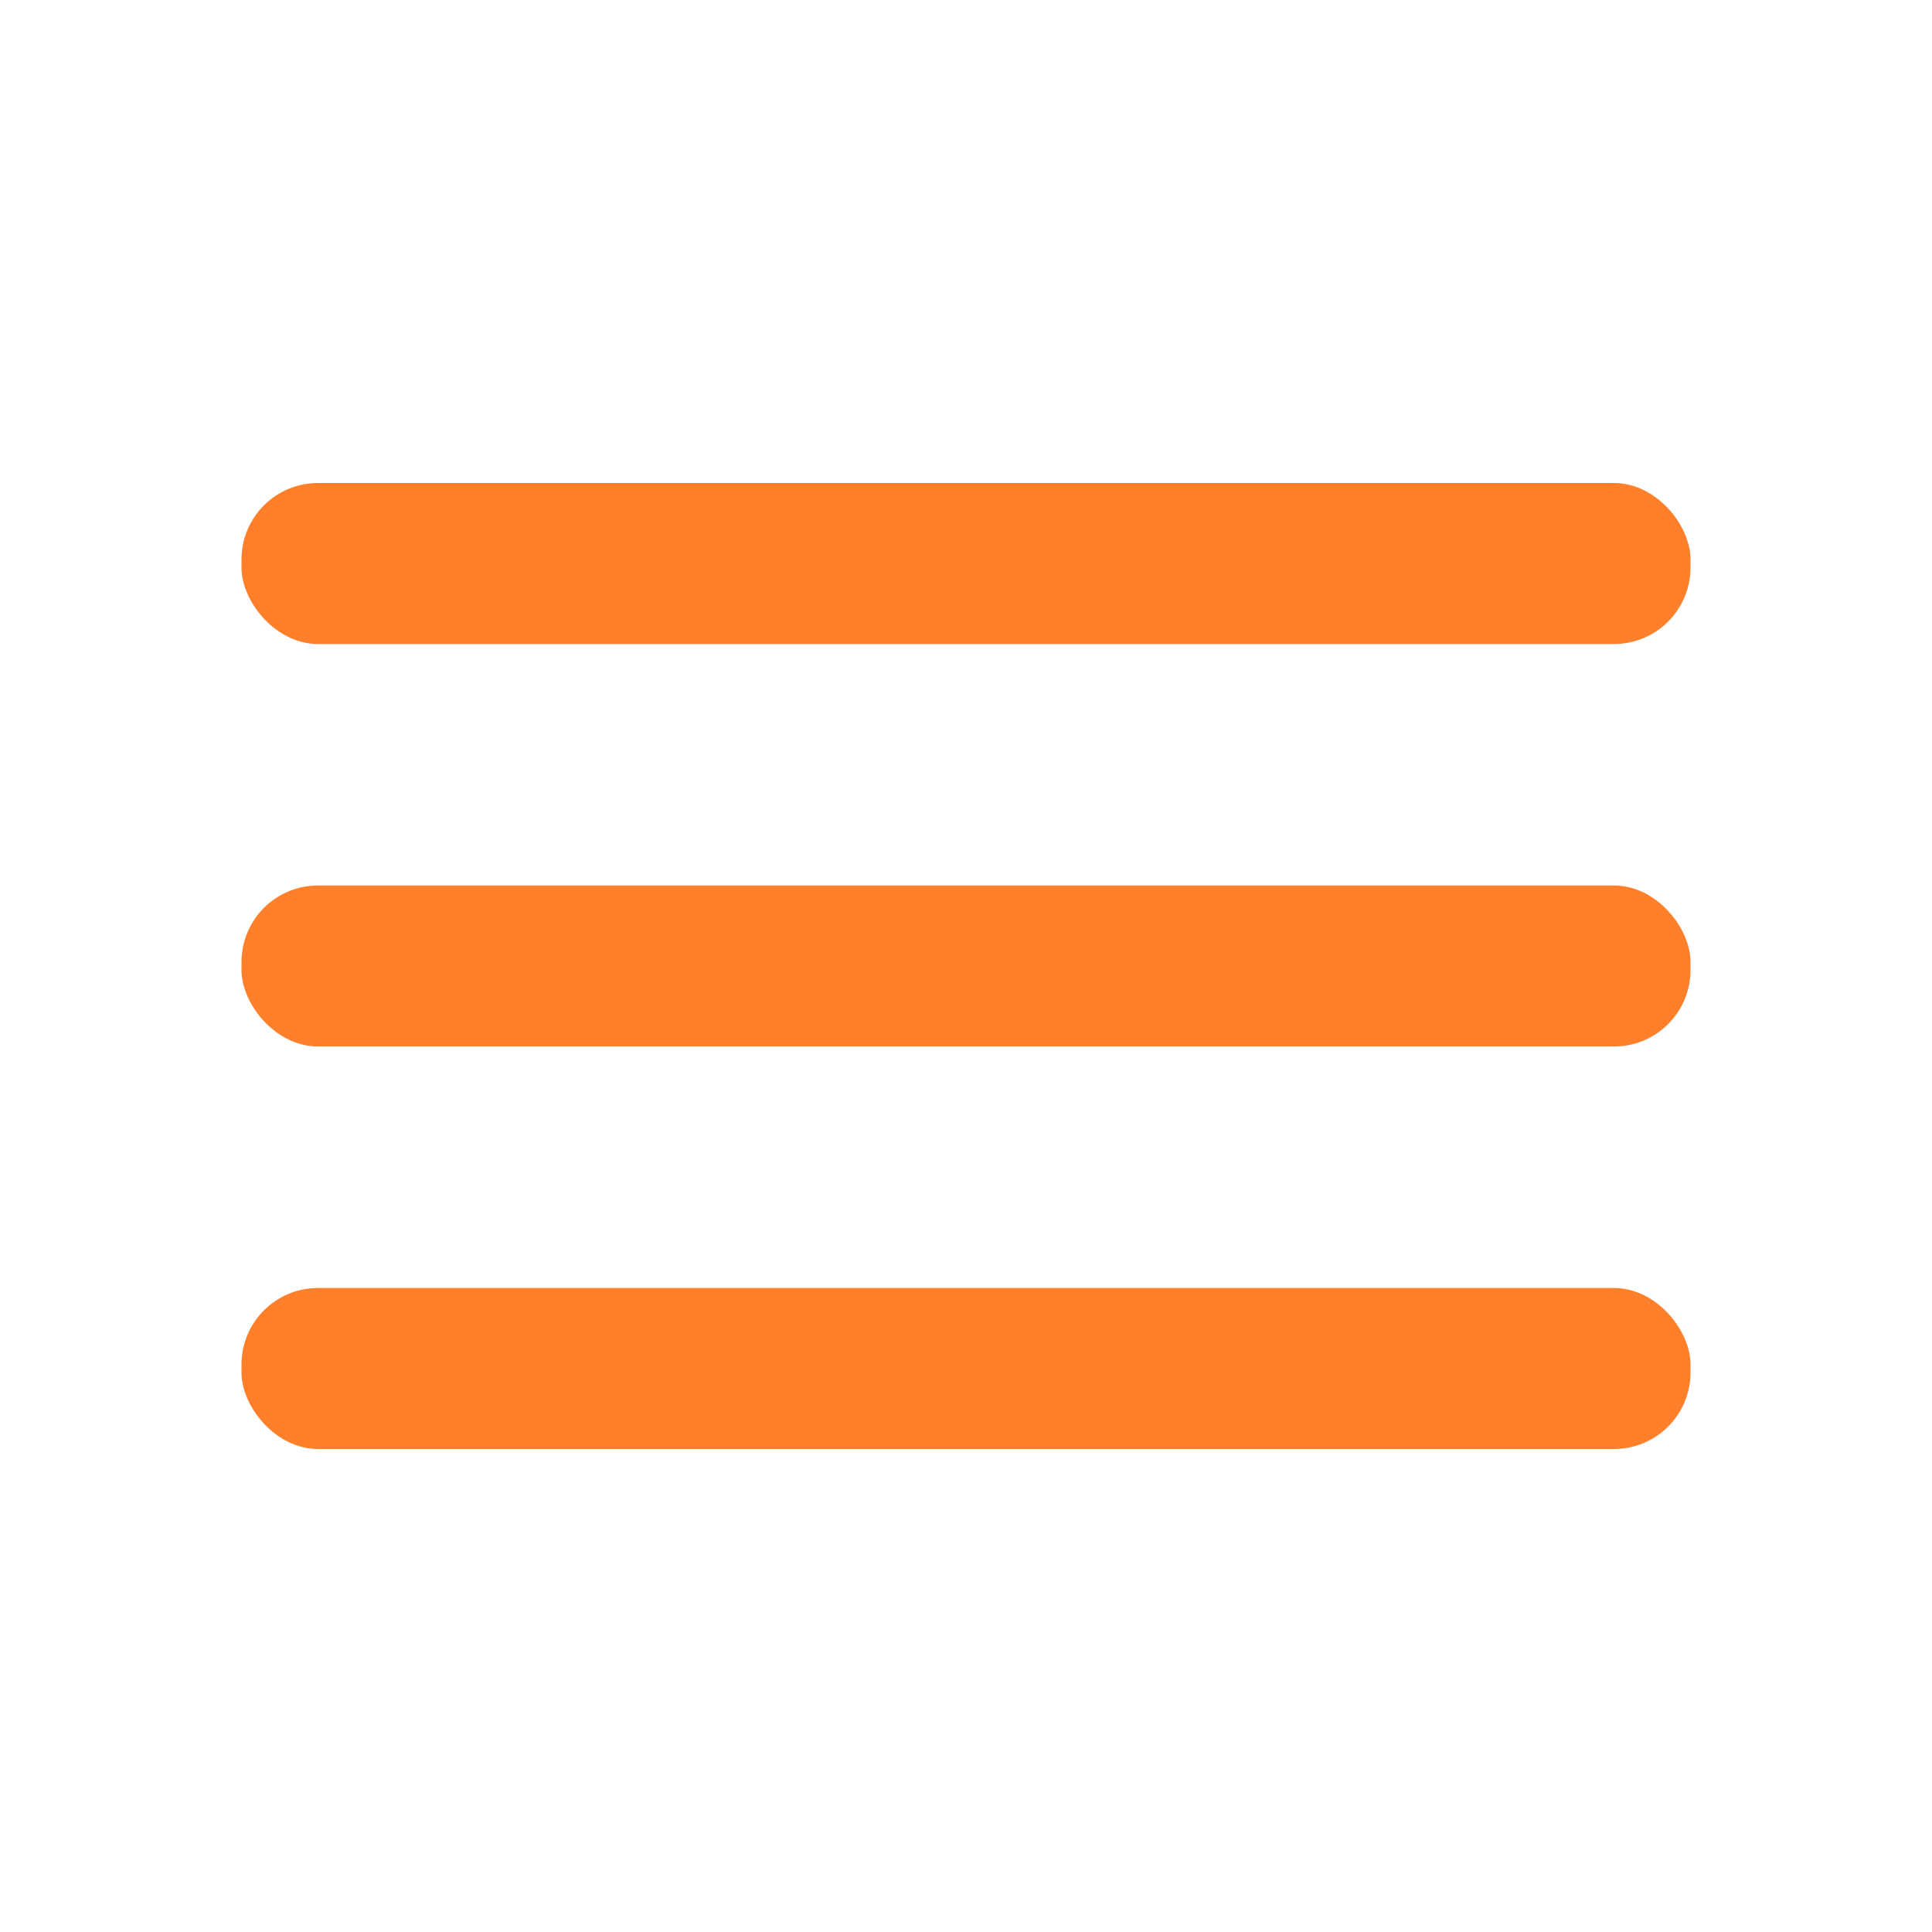 <?xml version="1.0" encoding="UTF-8" standalone="no"?>
<svg
   xmlns:dc="http://purl.org/dc/elements/1.1/"
   xmlns:cc="http://creativecommons.org/ns#"
   xmlns:rdf="http://www.w3.org/1999/02/22-rdf-syntax-ns#"
   xmlns:svg="http://www.w3.org/2000/svg"
   xmlns="http://www.w3.org/2000/svg"
   xmlns:sodipodi="http://sodipodi.sourceforge.net/DTD/sodipodi-0.dtd"
   xmlns:inkscape="http://www.inkscape.org/namespaces/inkscape"
   inkscape:export-ydpi="120"
   inkscape:export-xdpi="120"
   inkscape:export-filename="/Users/alexeysirotkin/Documents/OsMo-iOS/OsMo/Shared/Assets.xcassets/menu.imageset/menu.png"
   viewBox="0 0 24 24"
   version="1.1"
   id="svg22"
   sodipodi:docname="menu.svg"
   inkscape:version="1.0beta2 (2b71d25, 2019-12-03)">
  <defs
     id="defs26" />
  <sodipodi:namedview
     pagecolor="#ffffff"
     bordercolor="#666666"
     inkscape:document-rotation="0"
     borderopacity="1"
     objecttolerance="10"
     gridtolerance="10"
     guidetolerance="10"
     inkscape:pageopacity="0"
     inkscape:pageshadow="2"
     inkscape:window-width="1440"
     inkscape:window-height="740"
     id="namedview24"
     showgrid="false"
     inkscape:zoom="28.375"
     inkscape:cx="5.2158585"
     inkscape:cy="12"
     inkscape:window-x="1614"
     inkscape:window-y="122"
     inkscape:window-maximized="0"
     inkscape:current-layer="svg22" />
  <g
     data-name="Layer 2"
     id="g20">
    <g
       data-name="menu"
       id="g18">
      <rect
         width="24"
         height="24"
         opacity="0"
         transform="rotate(180 12 12)"
         id="rect10" />
      <rect
         width="18"
         height="2"
         x="3"
         y="11"
         rx=".95"
         ry=".95"
         id="rect12"
         style="fill:#ff7f2a" />
      <rect
         width="18"
         height="2"
         x="3"
         y="16"
         rx=".95"
         ry=".95"
         id="rect14"
         style="fill:#ff7f2a" />
      <rect
         width="18"
         height="2"
         x="3"
         y="6"
         rx=".95"
         ry=".95"
         id="rect16"
         style="fill:#ff7f2a" />
    </g>
  </g>
</svg>
